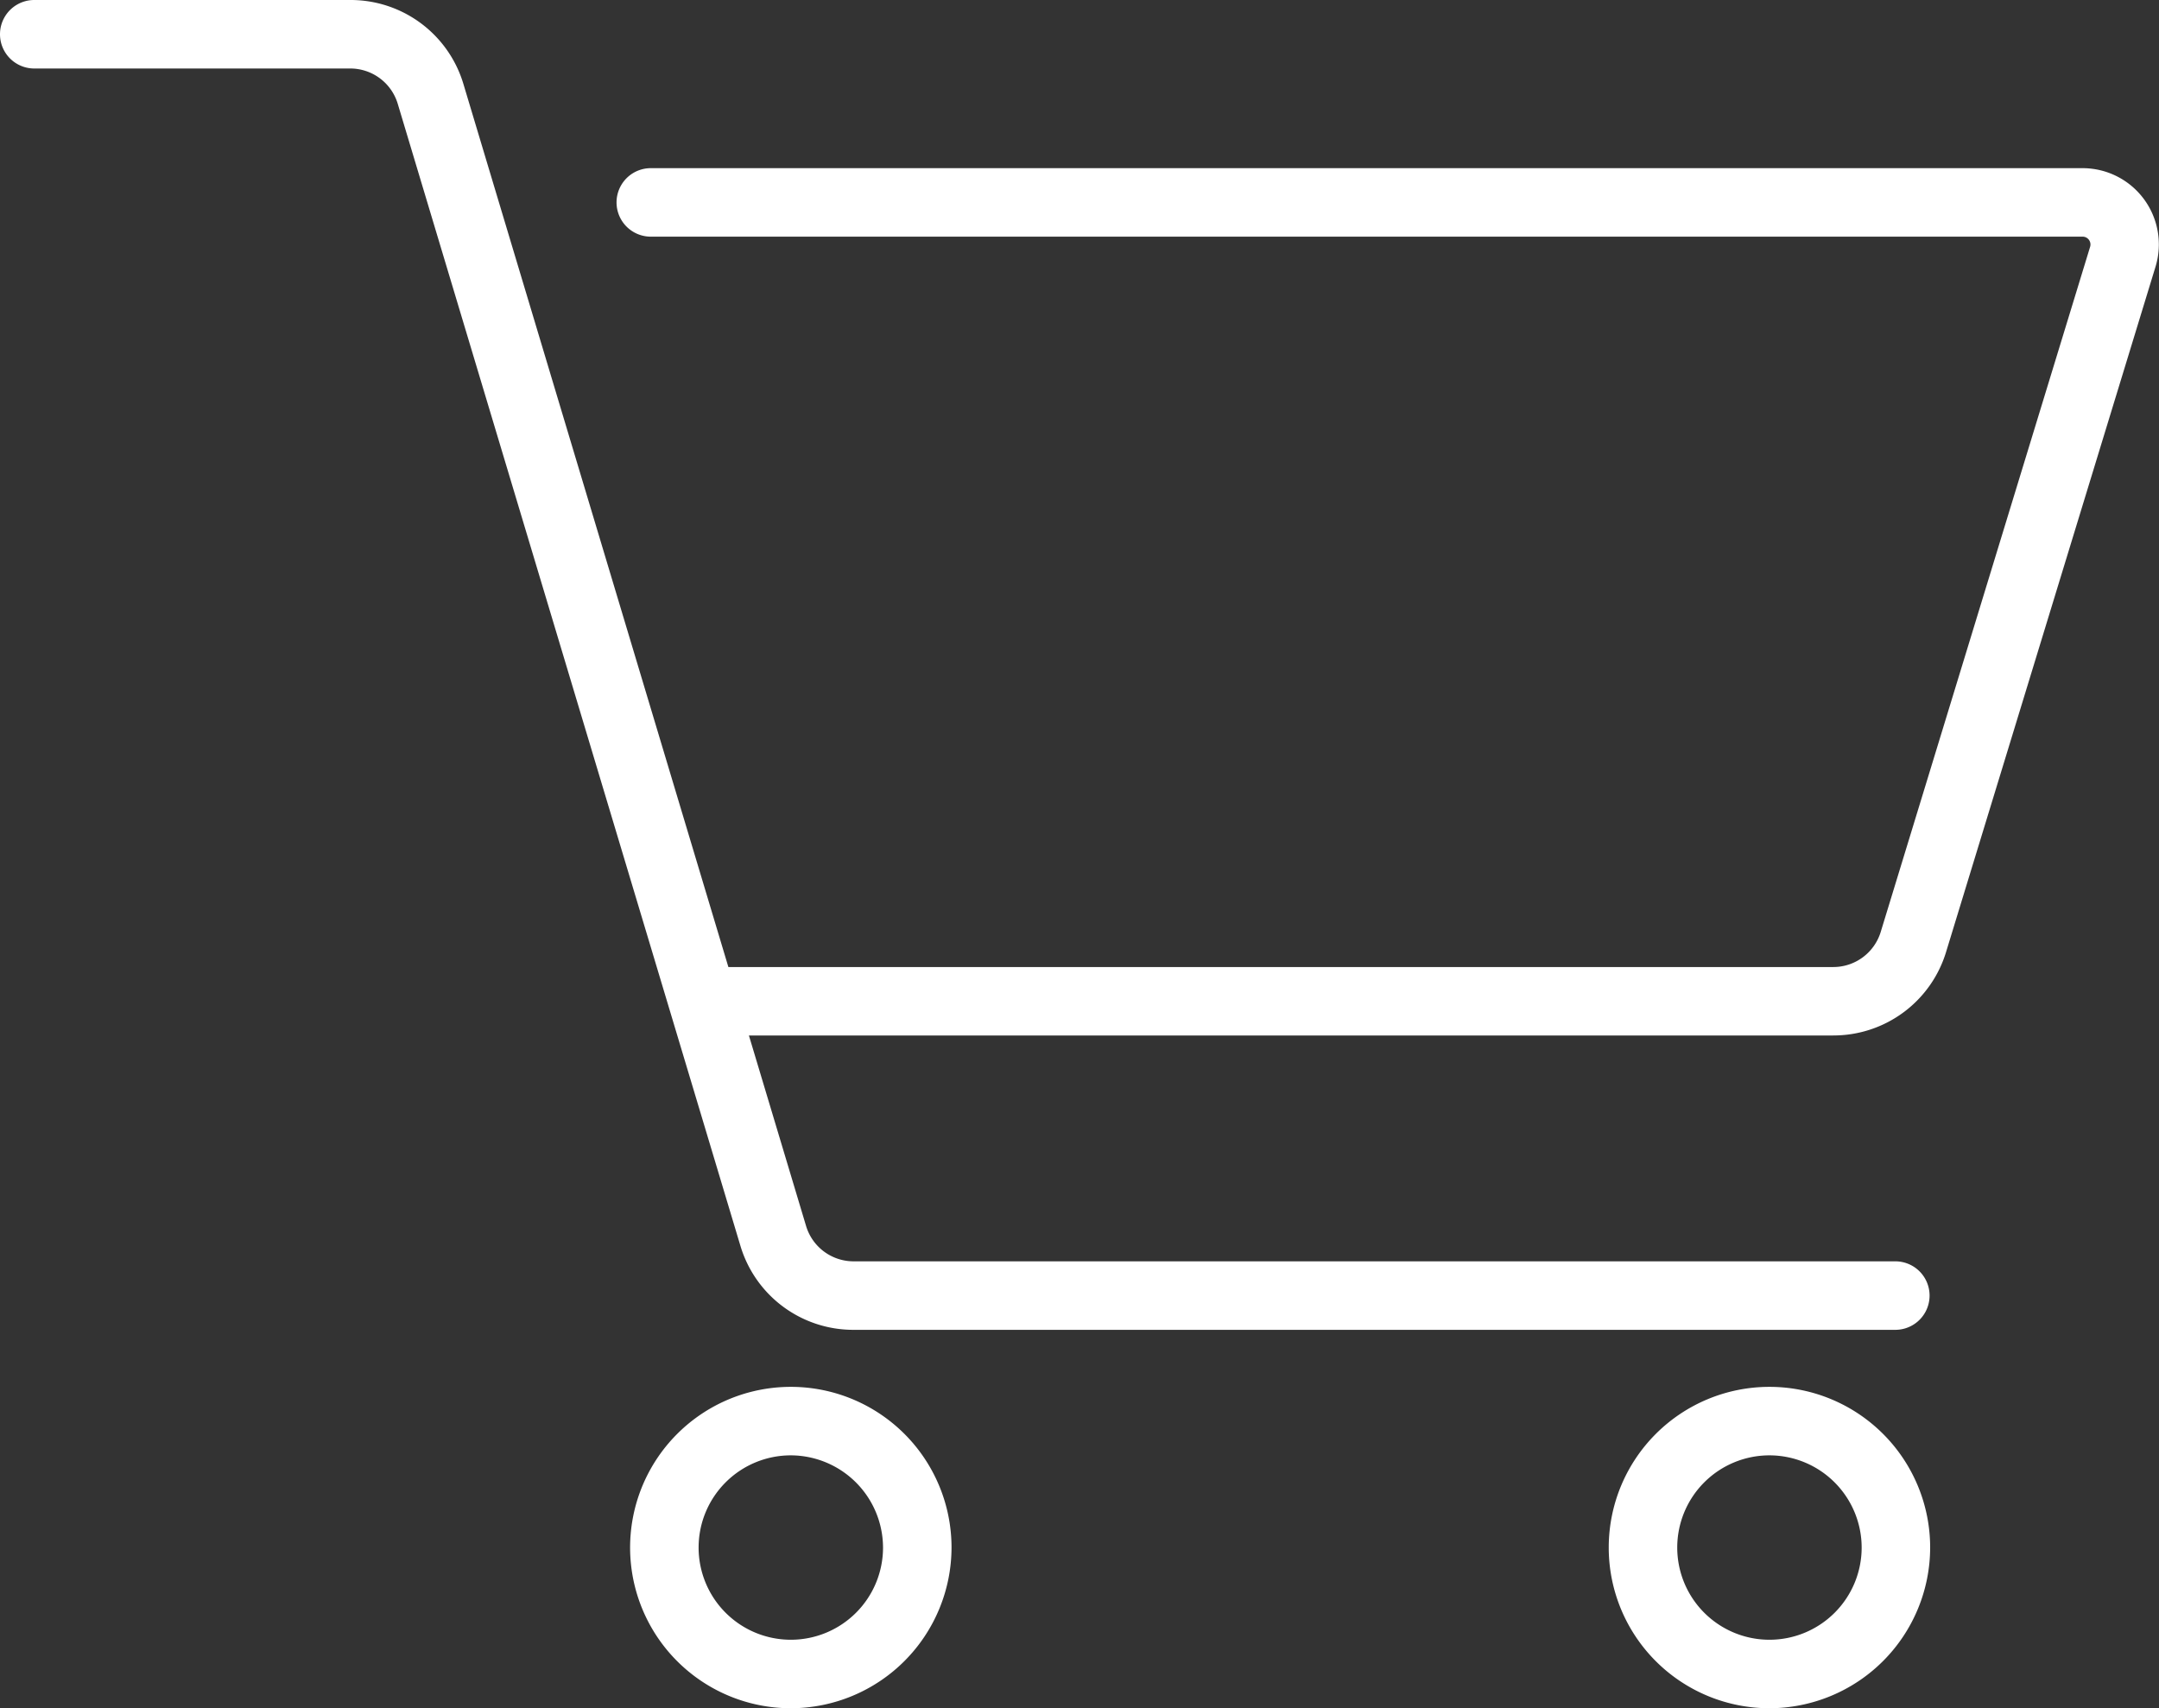 <svg xmlns="http://www.w3.org/2000/svg" xmlns:xlink="http://www.w3.org/1999/xlink" width="63.032" height="49.878" viewBox="0 0 63.032 49.878"><rect x="0" y="0" width="63.032" height="49.878" fill="#333333" stroke="none"/><defs><clipPath id="a"><rect width="63.032" height="49.878" transform="translate(0 0)" fill="#fff"/></clipPath></defs><g clip-path="url(#a)"><path d="M53.517,30.236H20.643a1,1,0,0,1,0-2H53.517a1.449,1.449,0,0,0,1.392-1.03l6.112-20A.229.229,0,0,0,60.8,6.91H19a1,1,0,0,1,0-2H60.8a2.227,2.227,0,0,1,2.13,2.879l-6.112,20a3.437,3.437,0,0,1-3.3,2.445" fill="#fff"/><path d="M55.334,38.829H24.925a3.438,3.438,0,0,1-3.311-2.461l-10-33.331A1.447,1.447,0,0,0,10.222,2H1A1,1,0,0,1,1,0h9.222a3.436,3.436,0,0,1,3.31,2.461l10,33.331a1.448,1.448,0,0,0,1.395,1.037H55.334a1,1,0,0,1,0,2" fill="#fff"/><path d="M23.089,49.878a4.692,4.692,0,1,1,4.691-4.692,4.7,4.7,0,0,1-4.691,4.692m0-7.384a2.692,2.692,0,1,0,2.691,2.692,2.7,2.7,0,0,0-2.691-2.692" fill="#fff"/><path d="M51.659,49.878a4.692,4.692,0,1,1,4.692-4.692,4.7,4.7,0,0,1-4.692,4.692m0-7.384a2.692,2.692,0,1,0,2.692,2.692,2.695,2.695,0,0,0-2.692-2.692" fill="#fff"/></g></svg>